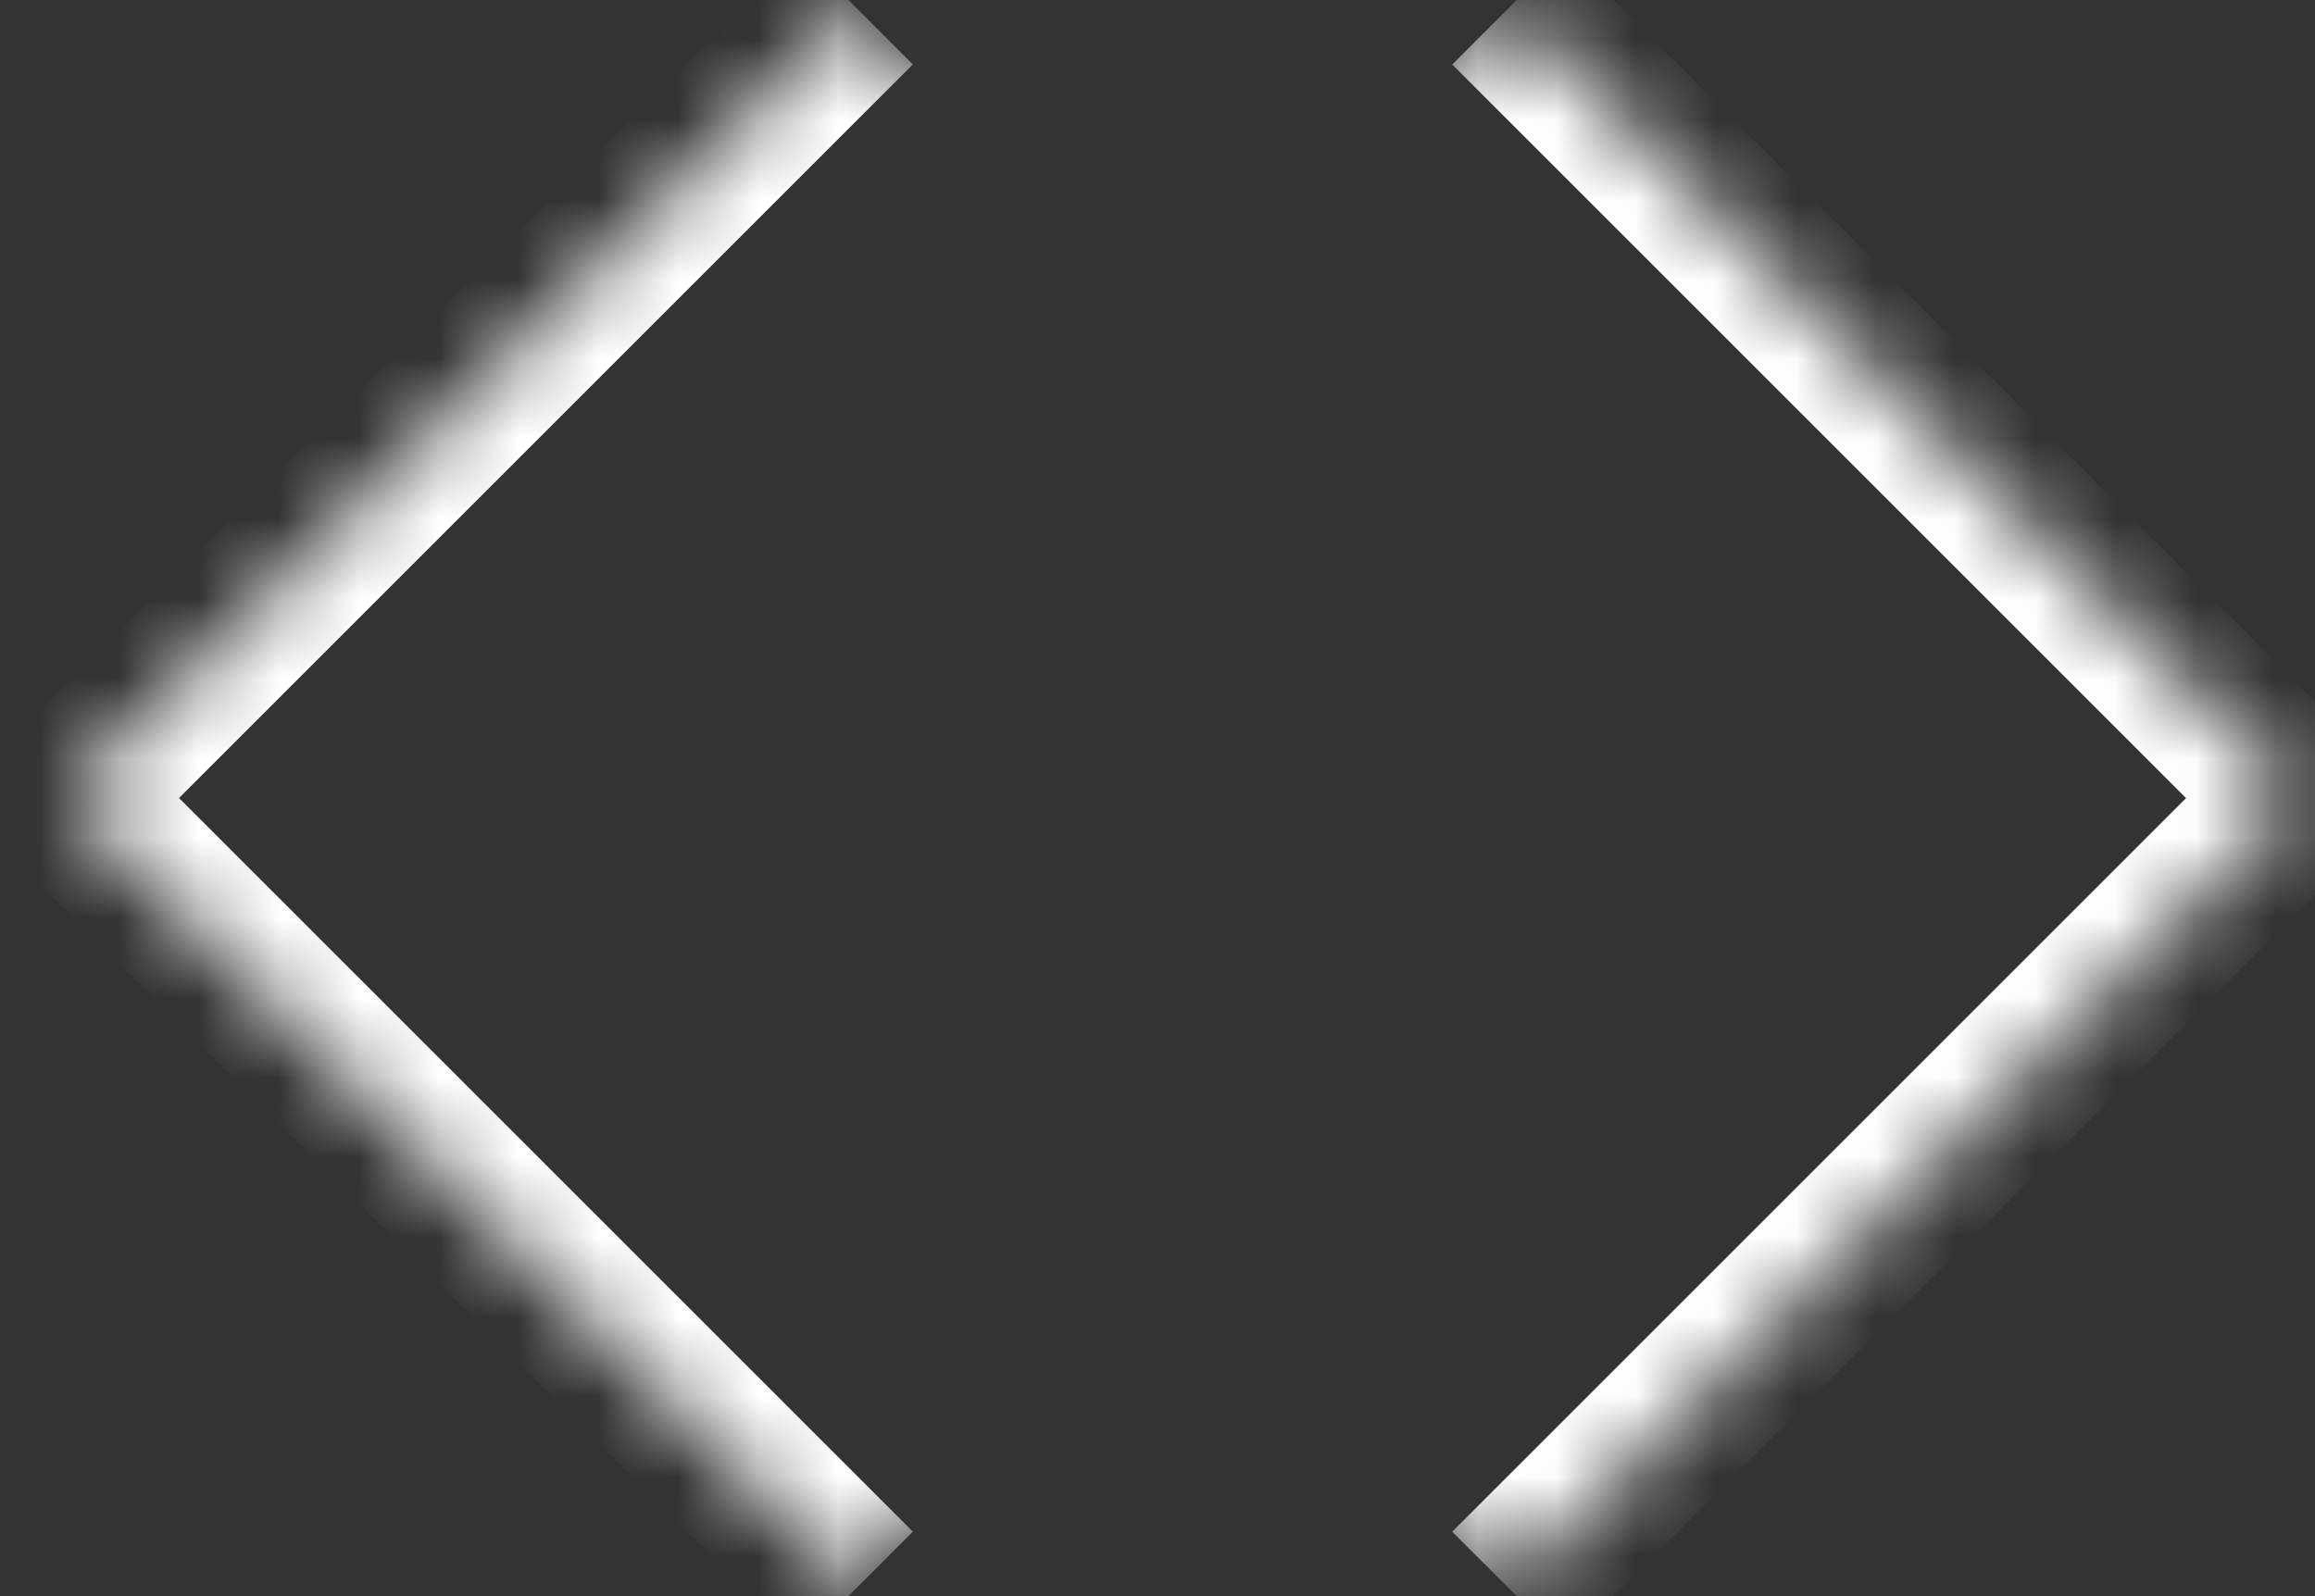 <svg width="29" height="20" fill="none" xmlns="http://www.w3.org/2000/svg">
    <rect width="100%" height="100%" fill="#333333" stroke="none"/>
    <mask id="a" fill="#fff">
        <path d="M9 10 18.9.1l9.899 9.9-9.9 9.9L9 10Z"/>
    </mask>
    <path d="m28.799 10 .707.707.707-.707-.707-.707L28.8 10ZM18.192.808l9.9 9.9 1.414-1.415-9.9-9.9L18.193.808Zm9.9 8.485-9.9 9.9 1.415 1.414 9.9-9.9-1.415-1.414Z" fill="#fff" mask="url(#a)"/>
    <mask id="b" fill="#fff">
        <path d="m20.627 10-9.9 9.9L.829 10l9.9-9.9 9.9 9.9Z"/>
    </mask>
    <path d="m.828 10-.707-.707-.707.707.707.707L.828 10Zm10.607 9.192-9.9-9.9-1.414 1.415 9.9 9.9 1.414-1.415Zm-9.9-8.485 9.9-9.9-1.414-1.414-9.9 9.9 1.415 1.414Z" fill="#fff" mask="url(#b)"/>
</svg>
